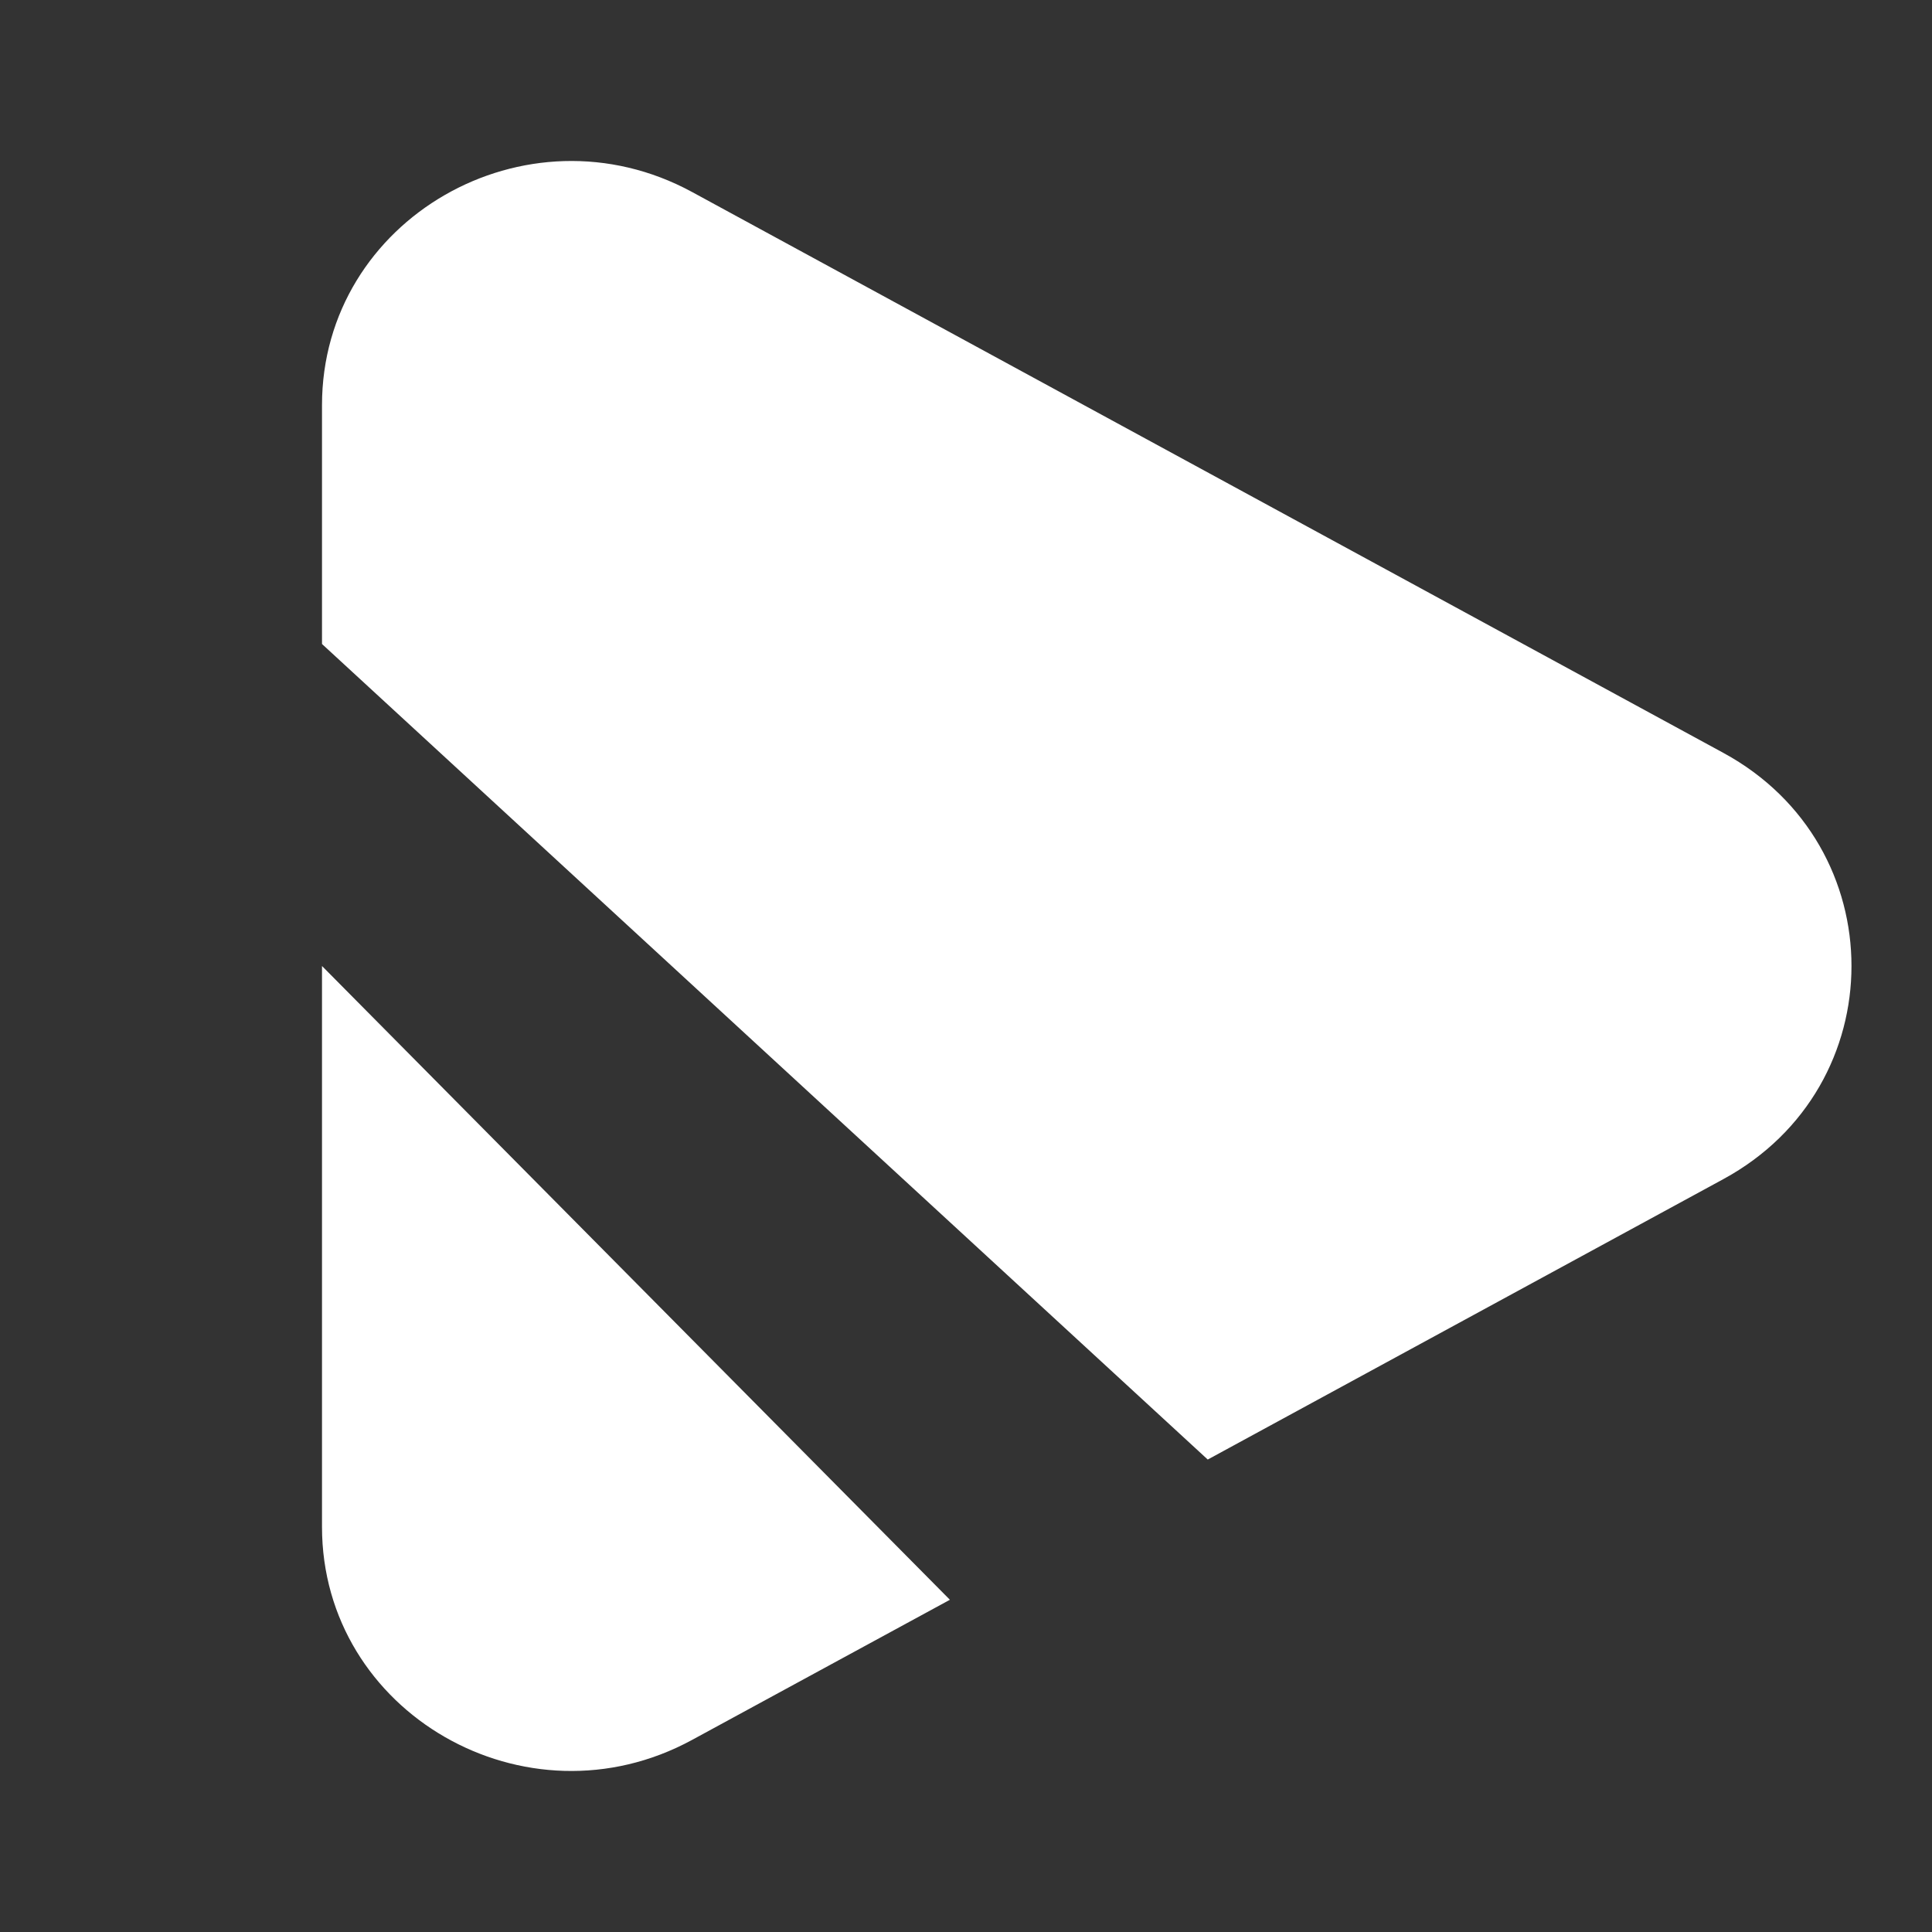 <svg width="35px" height="35px" viewBox="-1 0 24 24" xmlns="http://www.w3.org/2000/svg">

                            <rect x="-1" y="0" width="24" height="24" fill="#333333" stroke="none"/>

                            <g id="SVGRepo_bgCarrier" fill="white" stroke-width="0" />

                            <g id="SVGRepo_tracerCarrier" stroke-linecap="round" stroke-linejoin="round" />

                            <g id="SVGRepo_iconCarrier"  >
                                <path
                                    d="M3 12L3 18.967C3 21.276 5.534 22.736 7.597 21.614L10.8 19.873M3 8L3 5.033C3 2.724 5.534 1.264 7.597 2.385L20.409 9.353C22.53 10.507 22.53 13.493 20.409 14.647L14.003 18.131"
                                    stroke-linecap="round" fill="white"/>
                            </g>
                        </svg>